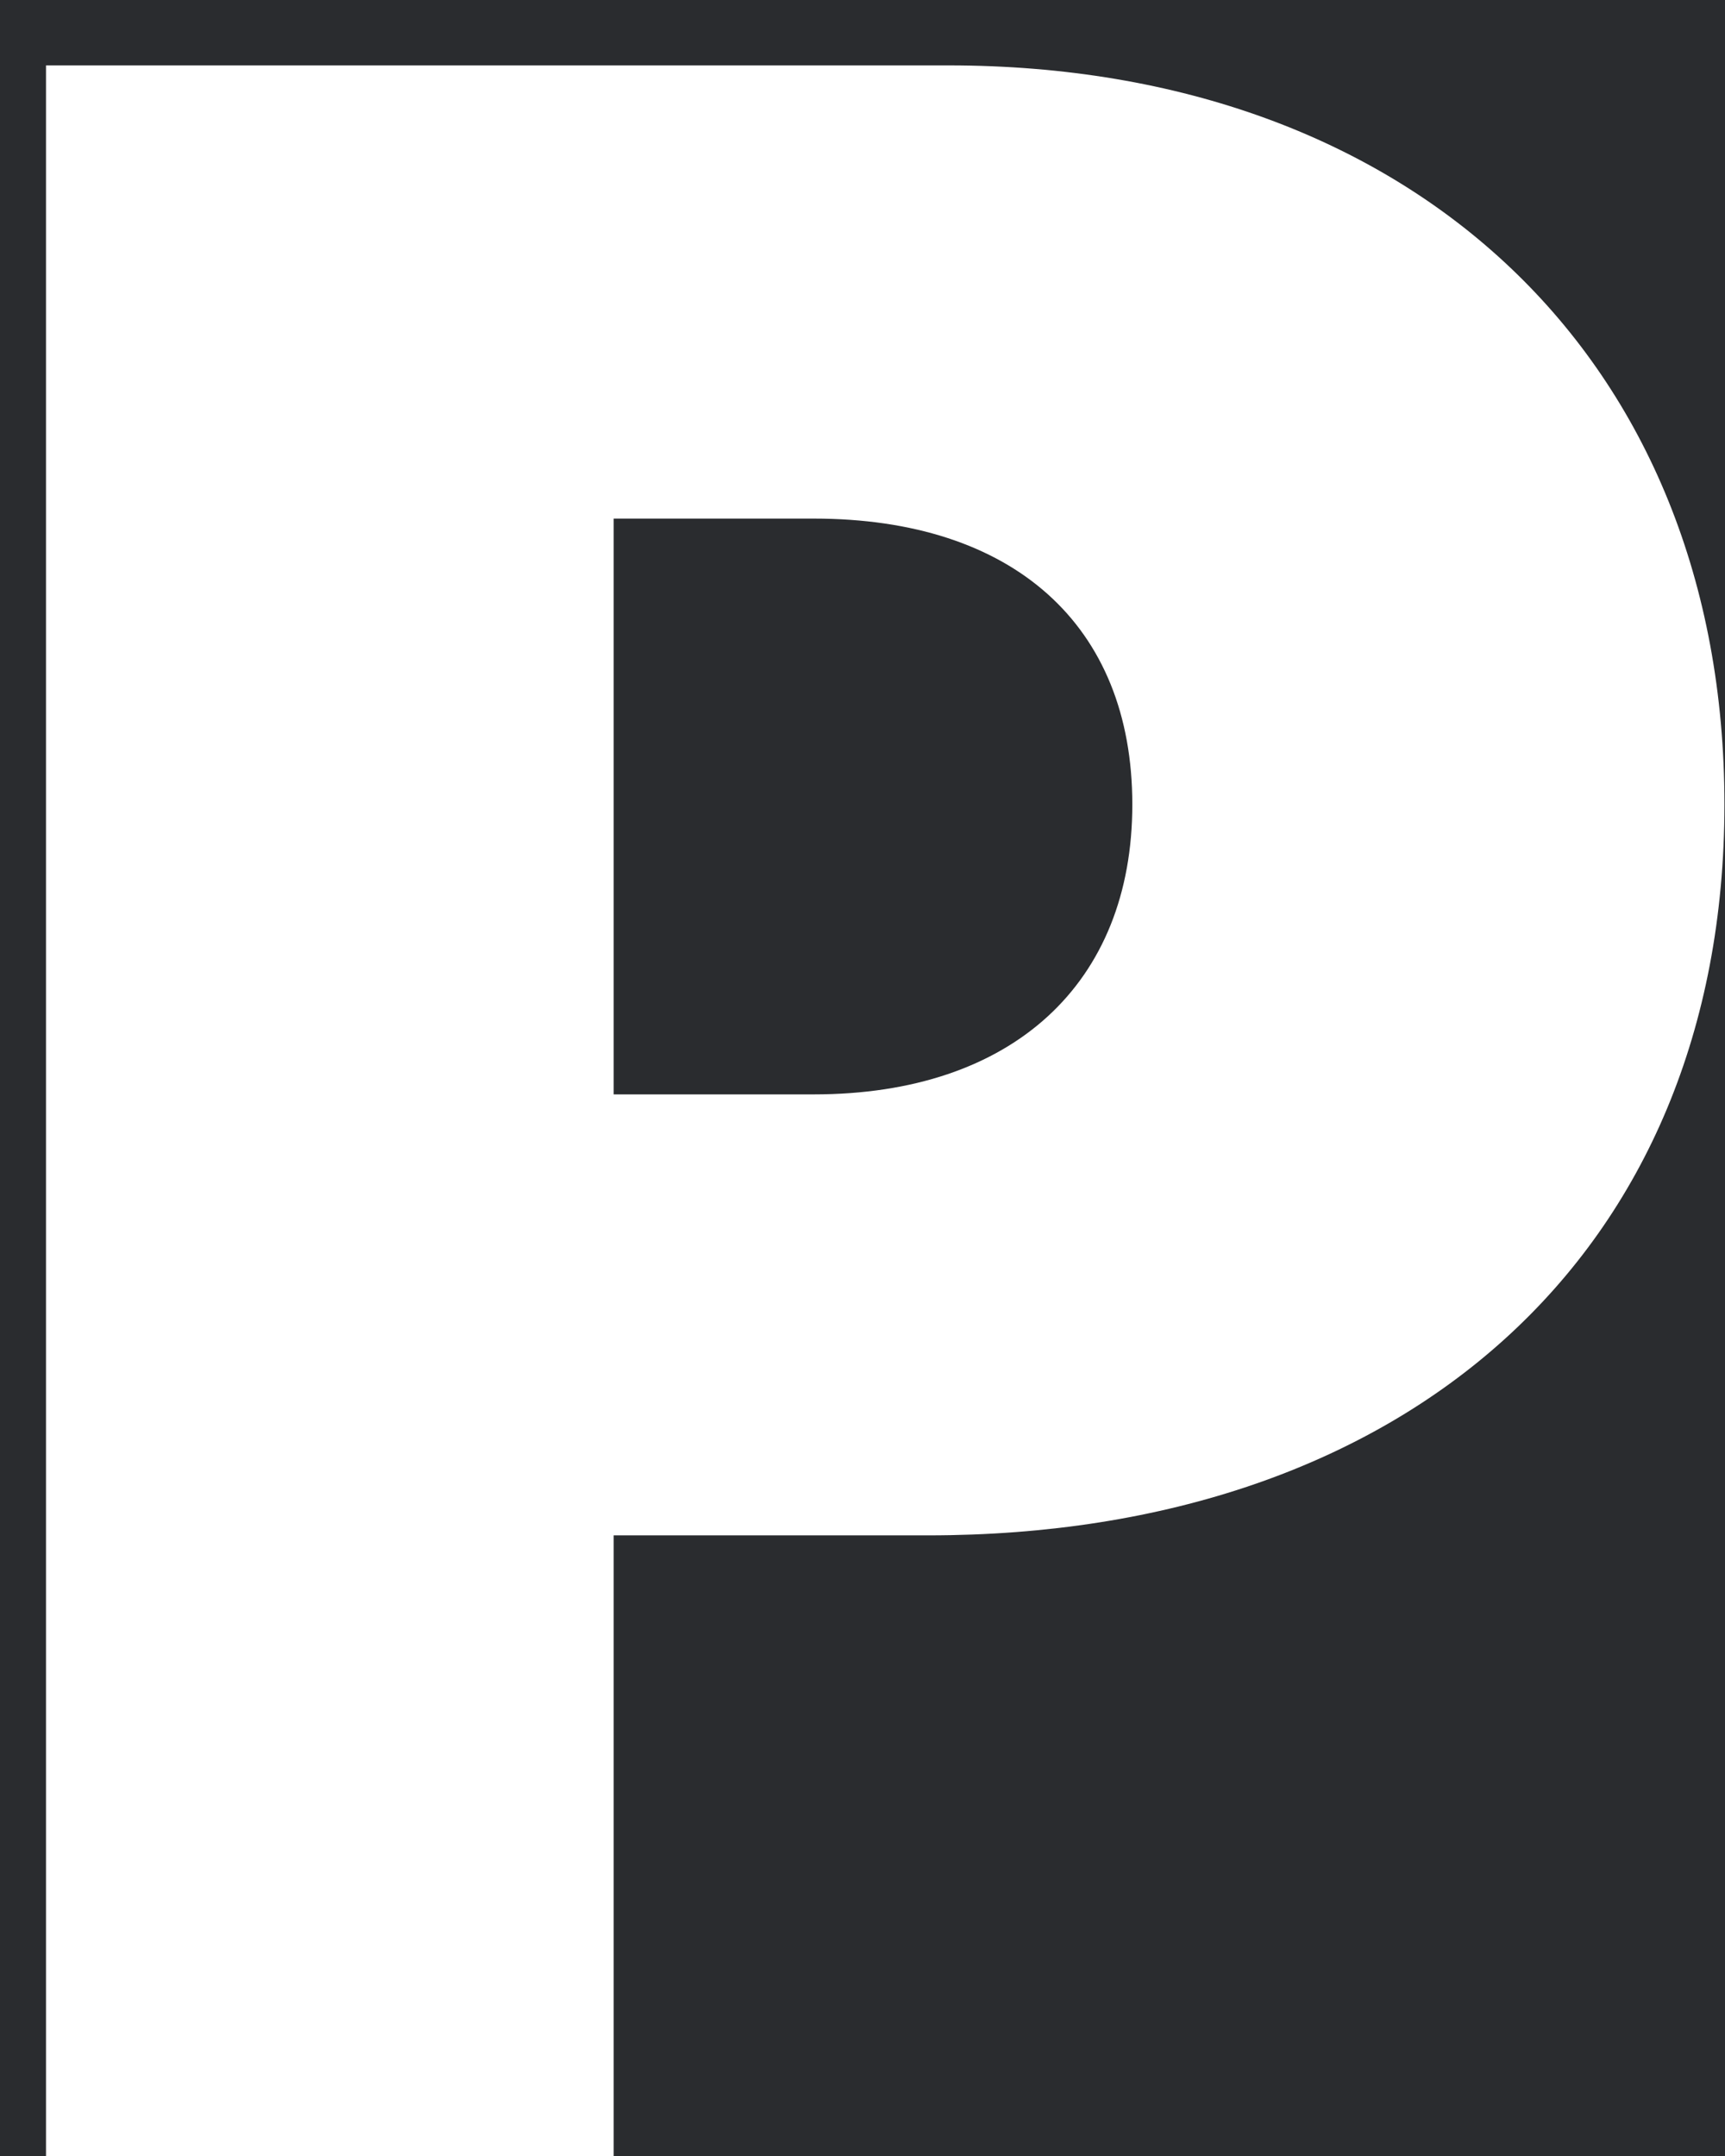 <svg width="12" height="15" viewbox="0 0 12 15" fill="none" xmlns="http://www.w3.org/2000/svg">
<rect width="12" height="15" fill="#E5E5E5"/>
<rect width="1280" height="7473" transform="translate(-505 -88)" fill="#2A2C2F"/>
<g clip-path="url(#clip0_0_1)">
<path d="M0.32 15H4.269V10.682H6.457C9.773 10.682 11.996 8.729 11.996 5.597C11.996 2.5 9.83 0.455 6.599 0.455H0.32V15ZM4.269 7.614V3.608H5.661C7.046 3.608 7.877 4.347 7.877 5.597C7.877 6.84 7.046 7.614 5.661 7.614H4.269Z" fill="white"/>
</g>
<defs>
<clippath id="clip0_0_1">
<rect width="270" height="70" fill="white" transform="translate(0 -54)"/>
</clippath>
</defs>
</svg>
